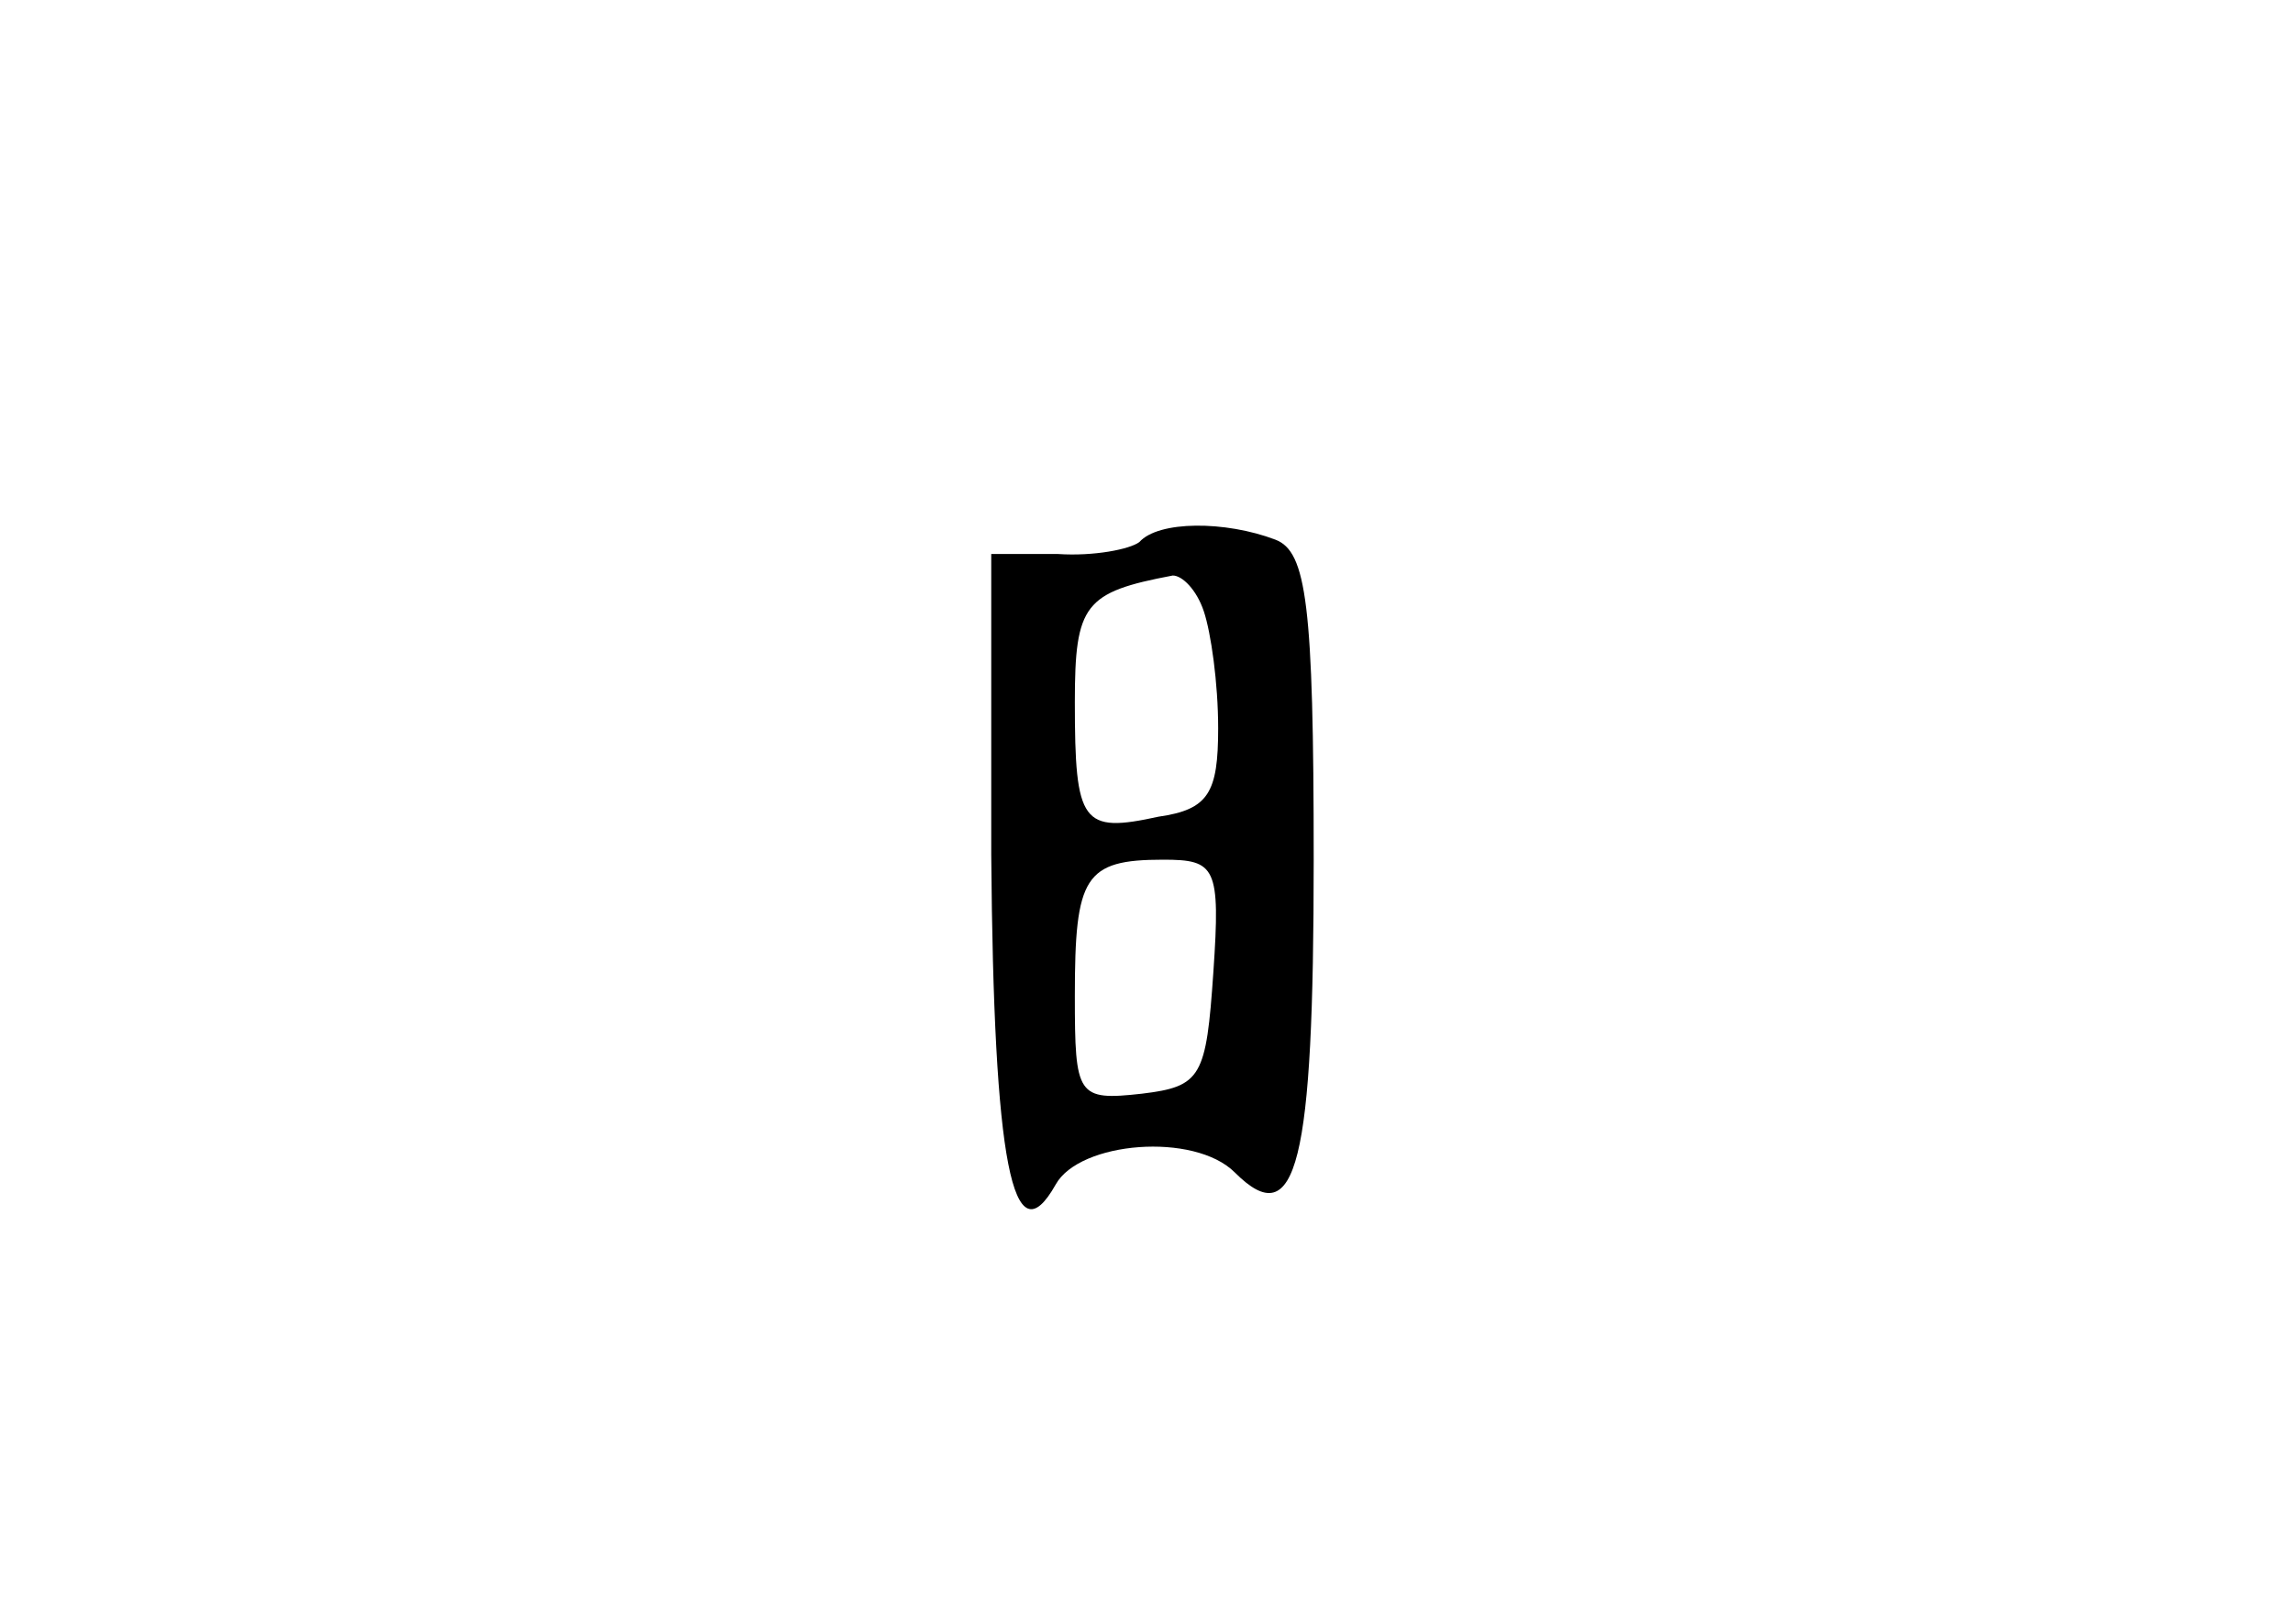 <?xml version="1.0" standalone="no"?>
<!DOCTYPE svg PUBLIC "-//W3C//DTD SVG 20010904//EN"
 "http://www.w3.org/TR/2001/REC-SVG-20010904/DTD/svg10.dtd">
<svg version="1.0" xmlns="http://www.w3.org/2000/svg"
 width="96pt" height="68pt" viewBox="0 0 96 68"
 preserveAspectRatio="xMidYMid meet">
<g transform="translate(0,68) scale(0.1,-0.1)"
fill="#000000" stroke="none">
<path d="M477 453 c-4 -3 -19 -6 -34 -5 l-28 0 0 -126 c1 -129 9 -170 27 -138
10 18 58 22 75 5 26 -26 33 4 33 131 0 107 -3 129 -16 134 -21 8 -49 8 -57 -1z
m27 -29 c3 -9 6 -30 6 -49 0 -27 -4 -34 -25 -37 -32 -7 -35 -3 -35 48 0 41 4
46 41 53 4 0 10 -6 13 -15z m4 -151 c-3 -44 -5 -48 -30 -51 -27 -3 -28 -1 -28
41 0 50 4 57 37 57 22 0 24 -3 21 -47z"/>
</g>
</svg>
